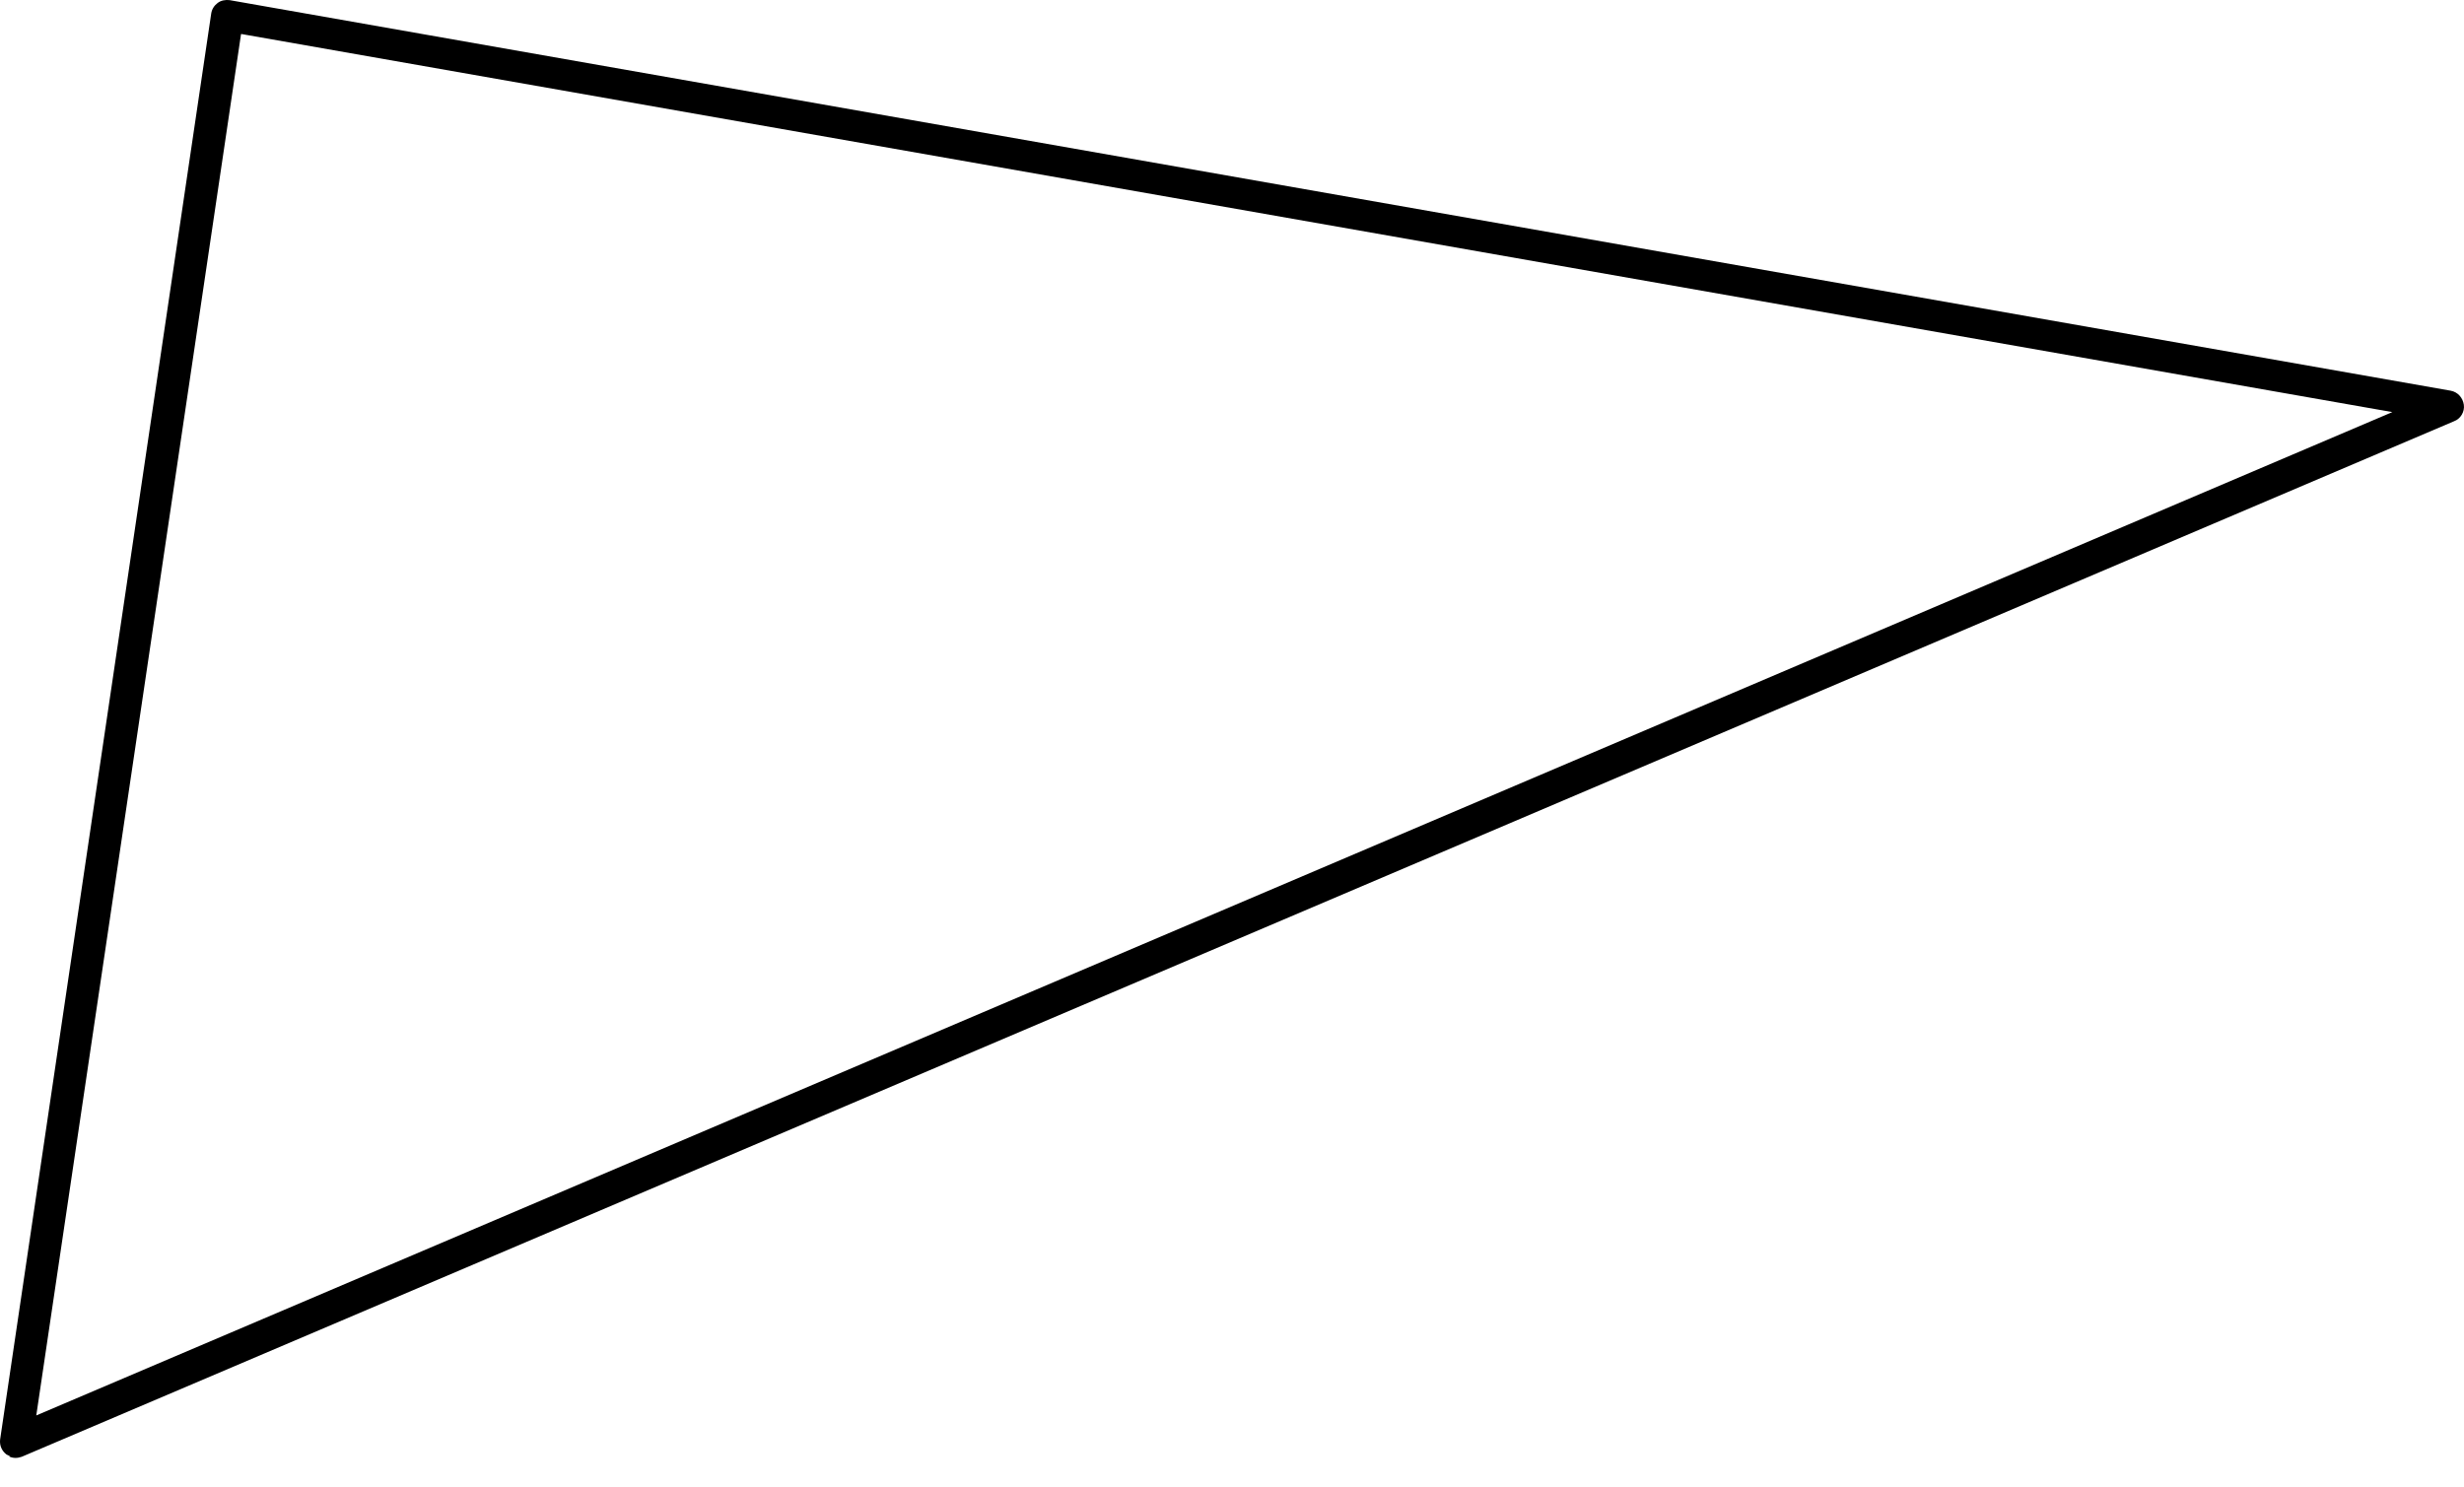 <svg width="58" height="35" viewBox="0 0 58 35" fill="none" xmlns="http://www.w3.org/2000/svg">
<path d="M0.235 34.283C0.235 34.283 0.18 34.257 0.153 34.244C0.043 34.159 -0.014 34.032 0.003 33.89L4.972 0.317C4.99 0.209 5.042 0.133 5.122 0.071C5.201 0.008 5.309 -0.008 5.404 0.003L57.685 9.198C57.855 9.228 57.973 9.367 57.996 9.529C58.02 9.69 57.923 9.861 57.762 9.919L0.512 34.297C0.411 34.333 0.31 34.335 0.215 34.29L0.235 34.283ZM5.672 0.814L0.854 33.324L56.313 9.702L5.678 0.8L5.672 0.814Z" fill="#6495FF" style="fill:#6495FF;fill:color(display-p3 0.394 0.586 1);fill-opacity:1;"/>
</svg>
